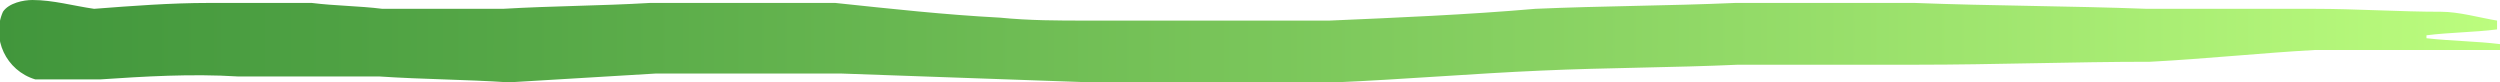 <?xml version="1.0" encoding="utf-8"?>
<!-- Generator: Adobe Illustrator 24.0.1, SVG Export Plug-In . SVG Version: 6.00 Build 0)  -->
<svg version="1.1" baseProfile="tiny" id="Calque_1"
	 xmlns="http://www.w3.org/2000/svg" xmlns:xlink="http://www.w3.org/1999/xlink" x="0px" y="0px" viewBox="0 0 85 2.8"
	 xml:space="preserve">
<g>
	<linearGradient id="SVGID_1_" gradientUnits="userSpaceOnUse" x1="-3.808438e-02" y1="1.45" x2="85" y2="1.45">
		<stop  offset="0" style="stop-color:#41963C"/>
		<stop  offset="0.213" style="stop-color:#56A847"/>
		<stop  offset="0.65" style="stop-color:#8CD564"/>
		<stop  offset="1" style="stop-color:#BCFD7E"/>
	</linearGradient>
	<path fill="url(#SVGID_1_)" d="M85,1.5c0,0.1,0,0.1,0,0.2h-6.3C76.9,1.8,75,2,73.1,2.1c-2.6,0-5.3,0.1-7.9,0.1c-2,0-4.1,0-6.1,0
		c-2.2,0.1-4.5,0.1-6.7,0.2c-2.3,0.1-4.7,0.3-7,0.4c-1.7,0-3.3,0.1-5,0.1c-1.1,0-2.2-0.1-3.3-0.1c-2.8-0.1-5.7-0.2-8.5-0.3
		c-2.1,0-4.2,0-6.3,0c-1.7,0.1-3.3,0.2-5,0.3c-1.5-0.1-2.9-0.1-4.4-0.2c-0.7,0-1.4,0-2.2,0c-0.9,0-1.8,0-2.6,0
		c-1.6-0.1-3.2,0-4.7,0.1c-0.1,0-0.1,0-0.2,0c-0.7,0-1.3,0-2,0c-1-0.3-1.5-1.4-1.1-2.3C0.3,0.1,0.8,0,1.1,0c0.7,0,1.4,0.2,2.1,0.3
		c1.3-0.1,2.6-0.2,3.9-0.2c0.2,0,0.3,0,0.4,0l0,0c1,0,2,0,3.1,0c0.8,0.1,1.6,0.1,2.4,0.2c1.4,0,2.8,0,4.1,0c1.7-0.1,3.3-0.1,5-0.2
		c2.1,0,4.2,0,6.3,0c1.9,0.2,3.7,0.4,5.6,0.5c1,0.1,2,0.1,2.9,0.1c1.1,0,2.2,0,3.3,0c1.7,0,3.3,0,5,0c2.3-0.1,4.7-0.2,7-0.4
		c2.3-0.1,4.5-0.1,6.8-0.2c2,0,4.1,0,6.1,0c2.6,0.1,5.2,0.1,7.9,0.2c1.9,0,3.8,0,5.7,0c1.4,0,2.9,0.1,4.3,0.1c0.6,0,1.3,0.2,1.9,0.3
		c0,0.1,0,0.2,0,0.3c-0.8,0.1-1.6,0.1-2.4,0.2v0.1C83.4,1.4,84.2,1.4,85,1.5z"/>
</g>
</svg>